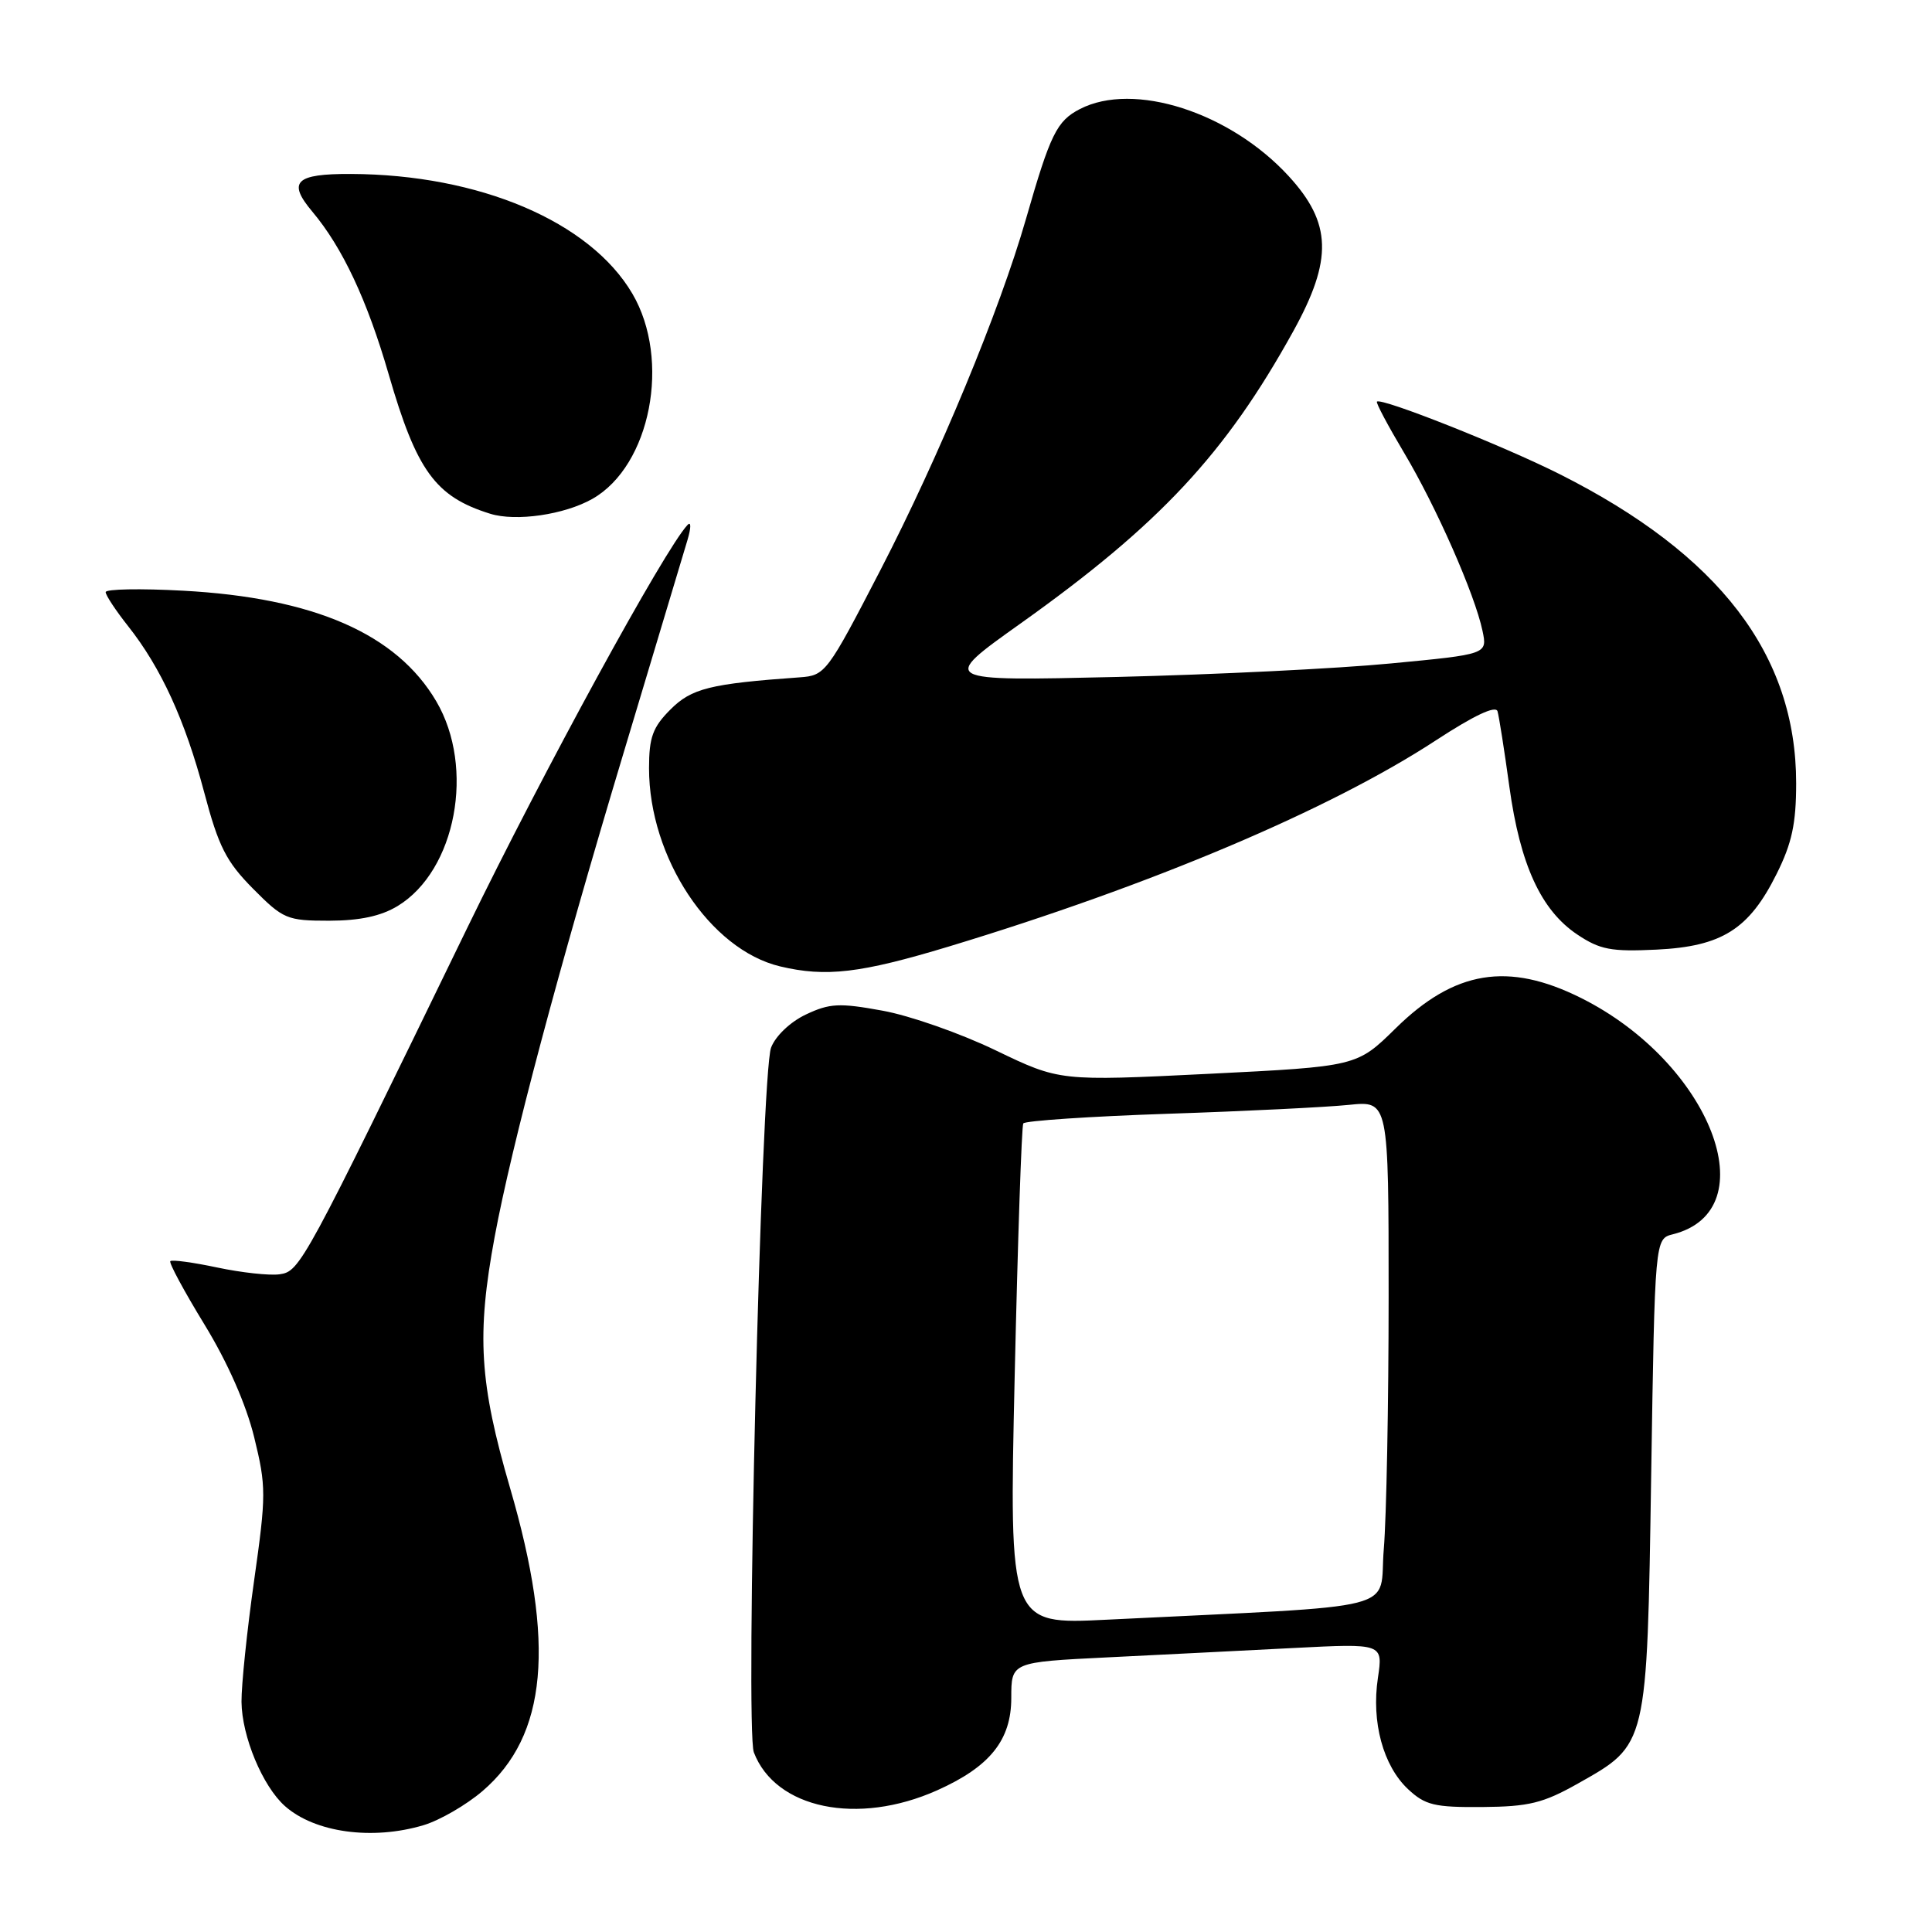 <?xml version="1.0" encoding="UTF-8" standalone="no"?>
<!DOCTYPE svg PUBLIC "-//W3C//DTD SVG 1.1//EN" "http://www.w3.org/Graphics/SVG/1.1/DTD/svg11.dtd" >
<svg xmlns="http://www.w3.org/2000/svg" xmlns:xlink="http://www.w3.org/1999/xlink" version="1.1" viewBox="0 0 256 256">
 <g >
 <path fill="currentColor"
d=" M 56.14 241.84 C 58.27 241.20 61.78 239.17 63.93 237.33 C 72.51 229.98 73.62 217.85 67.59 197.18 C 63.52 183.21 63.13 176.91 65.55 163.86 C 67.81 151.70 73.99 128.48 82.64 99.72 C 86.81 85.85 90.61 73.18 91.09 71.57 C 91.59 69.89 91.59 69.03 91.09 69.57 C 88.07 72.78 71.99 102.22 61.89 123.00 C 40.18 167.69 39.76 168.46 37.05 168.85 C 35.71 169.04 31.99 168.63 28.78 167.95 C 25.57 167.27 22.78 166.89 22.57 167.11 C 22.36 167.32 24.40 171.10 27.09 175.50 C 30.16 180.52 32.61 186.08 33.68 190.44 C 35.28 196.97 35.28 198.07 33.67 209.44 C 32.73 216.07 31.98 223.30 32.00 225.50 C 32.05 230.10 34.79 236.67 37.75 239.31 C 41.71 242.83 49.34 243.88 56.14 241.84 Z  M 124.17 237.23 C 131.17 234.10 134.00 230.58 134.00 224.98 C 134.00 220.24 134.00 220.24 146.75 219.61 C 153.76 219.26 164.85 218.71 171.38 218.37 C 183.26 217.76 183.26 217.76 182.58 222.33 C 181.70 228.17 183.27 233.97 186.57 237.07 C 188.85 239.20 190.07 239.49 196.42 239.44 C 202.58 239.39 204.47 238.93 209.08 236.33 C 218.33 231.11 218.23 231.56 218.79 195.47 C 219.28 164.15 219.28 164.15 221.66 163.55 C 234.26 160.39 226.65 140.81 209.50 132.24 C 199.83 127.41 192.73 128.58 184.92 136.27 C 179.79 141.31 179.79 141.31 160.11 142.29 C 140.42 143.26 140.42 143.26 131.96 139.19 C 127.31 136.94 120.55 134.57 116.94 133.92 C 111.21 132.87 109.93 132.94 106.78 134.43 C 104.71 135.41 102.75 137.28 102.17 138.82 C 100.84 142.32 98.73 229.15 99.89 232.20 C 102.75 239.68 113.65 241.93 124.17 237.23 Z  M 125.69 125.43 C 152.58 117.29 176.24 107.28 190.28 98.09 C 195.30 94.81 198.19 93.44 198.43 94.25 C 198.63 94.94 199.34 99.44 200.00 104.25 C 201.43 114.59 204.19 120.61 209.00 123.83 C 212.01 125.84 213.48 126.12 219.50 125.83 C 228.16 125.41 231.76 123.14 235.41 115.80 C 237.44 111.74 238.00 109.12 238.00 103.78 C 238.00 86.75 227.84 73.48 206.65 62.82 C 199.11 59.03 183.01 52.65 182.45 53.22 C 182.30 53.38 183.92 56.42 186.05 60.00 C 190.30 67.13 195.42 78.74 196.44 83.59 C 197.09 86.69 197.09 86.69 184.29 87.91 C 177.26 88.59 160.93 89.39 148.00 89.70 C 124.50 90.25 124.50 90.25 135.22 82.62 C 153.65 69.50 162.39 60.13 171.36 43.90 C 176.62 34.38 176.47 29.56 170.75 23.33 C 162.97 14.86 150.22 10.77 143.09 14.45 C 140.02 16.04 139.18 17.76 135.95 29.00 C 132.46 41.15 124.44 60.49 116.68 75.50 C 109.60 89.18 109.36 89.51 105.97 89.75 C 94.08 90.60 91.63 91.21 88.83 94.02 C 86.49 96.36 86.00 97.70 86.00 101.80 C 86.00 113.63 94.07 125.83 103.36 128.05 C 109.45 129.50 114.00 128.96 125.69 125.43 Z  M 52.71 120.04 C 60.42 115.33 62.98 101.73 57.81 92.93 C 52.56 83.99 41.63 79.21 24.25 78.27 C 18.61 77.96 14.00 78.05 14.00 78.46 C 14.00 78.87 15.34 80.90 16.97 82.96 C 21.34 88.48 24.52 95.43 27.06 105.00 C 28.96 112.18 29.97 114.16 33.52 117.75 C 37.53 121.79 38.02 122.00 43.62 122.00 C 47.69 121.99 50.49 121.39 52.71 120.04 Z  M 78.50 66.10 C 86.21 61.72 88.94 47.68 83.79 38.91 C 78.17 29.35 63.51 23.12 46.50 23.05 C 39.14 23.02 38.05 24.08 41.39 28.05 C 45.38 32.80 48.65 39.76 51.50 49.59 C 55.21 62.40 57.69 65.81 64.94 68.07 C 68.36 69.14 74.80 68.20 78.50 66.10 Z  M 134.45 182.38 C 134.86 164.30 135.37 149.22 135.59 148.86 C 135.80 148.51 144.42 147.93 154.74 147.58 C 165.06 147.24 175.86 146.70 178.75 146.40 C 184.00 145.86 184.00 145.86 184.00 171.78 C 184.00 186.03 183.71 201.10 183.36 205.25 C 182.65 213.70 186.85 212.63 146.61 214.62 C 133.71 215.26 133.71 215.26 134.45 182.38 Z "/>
</g>
</svg>